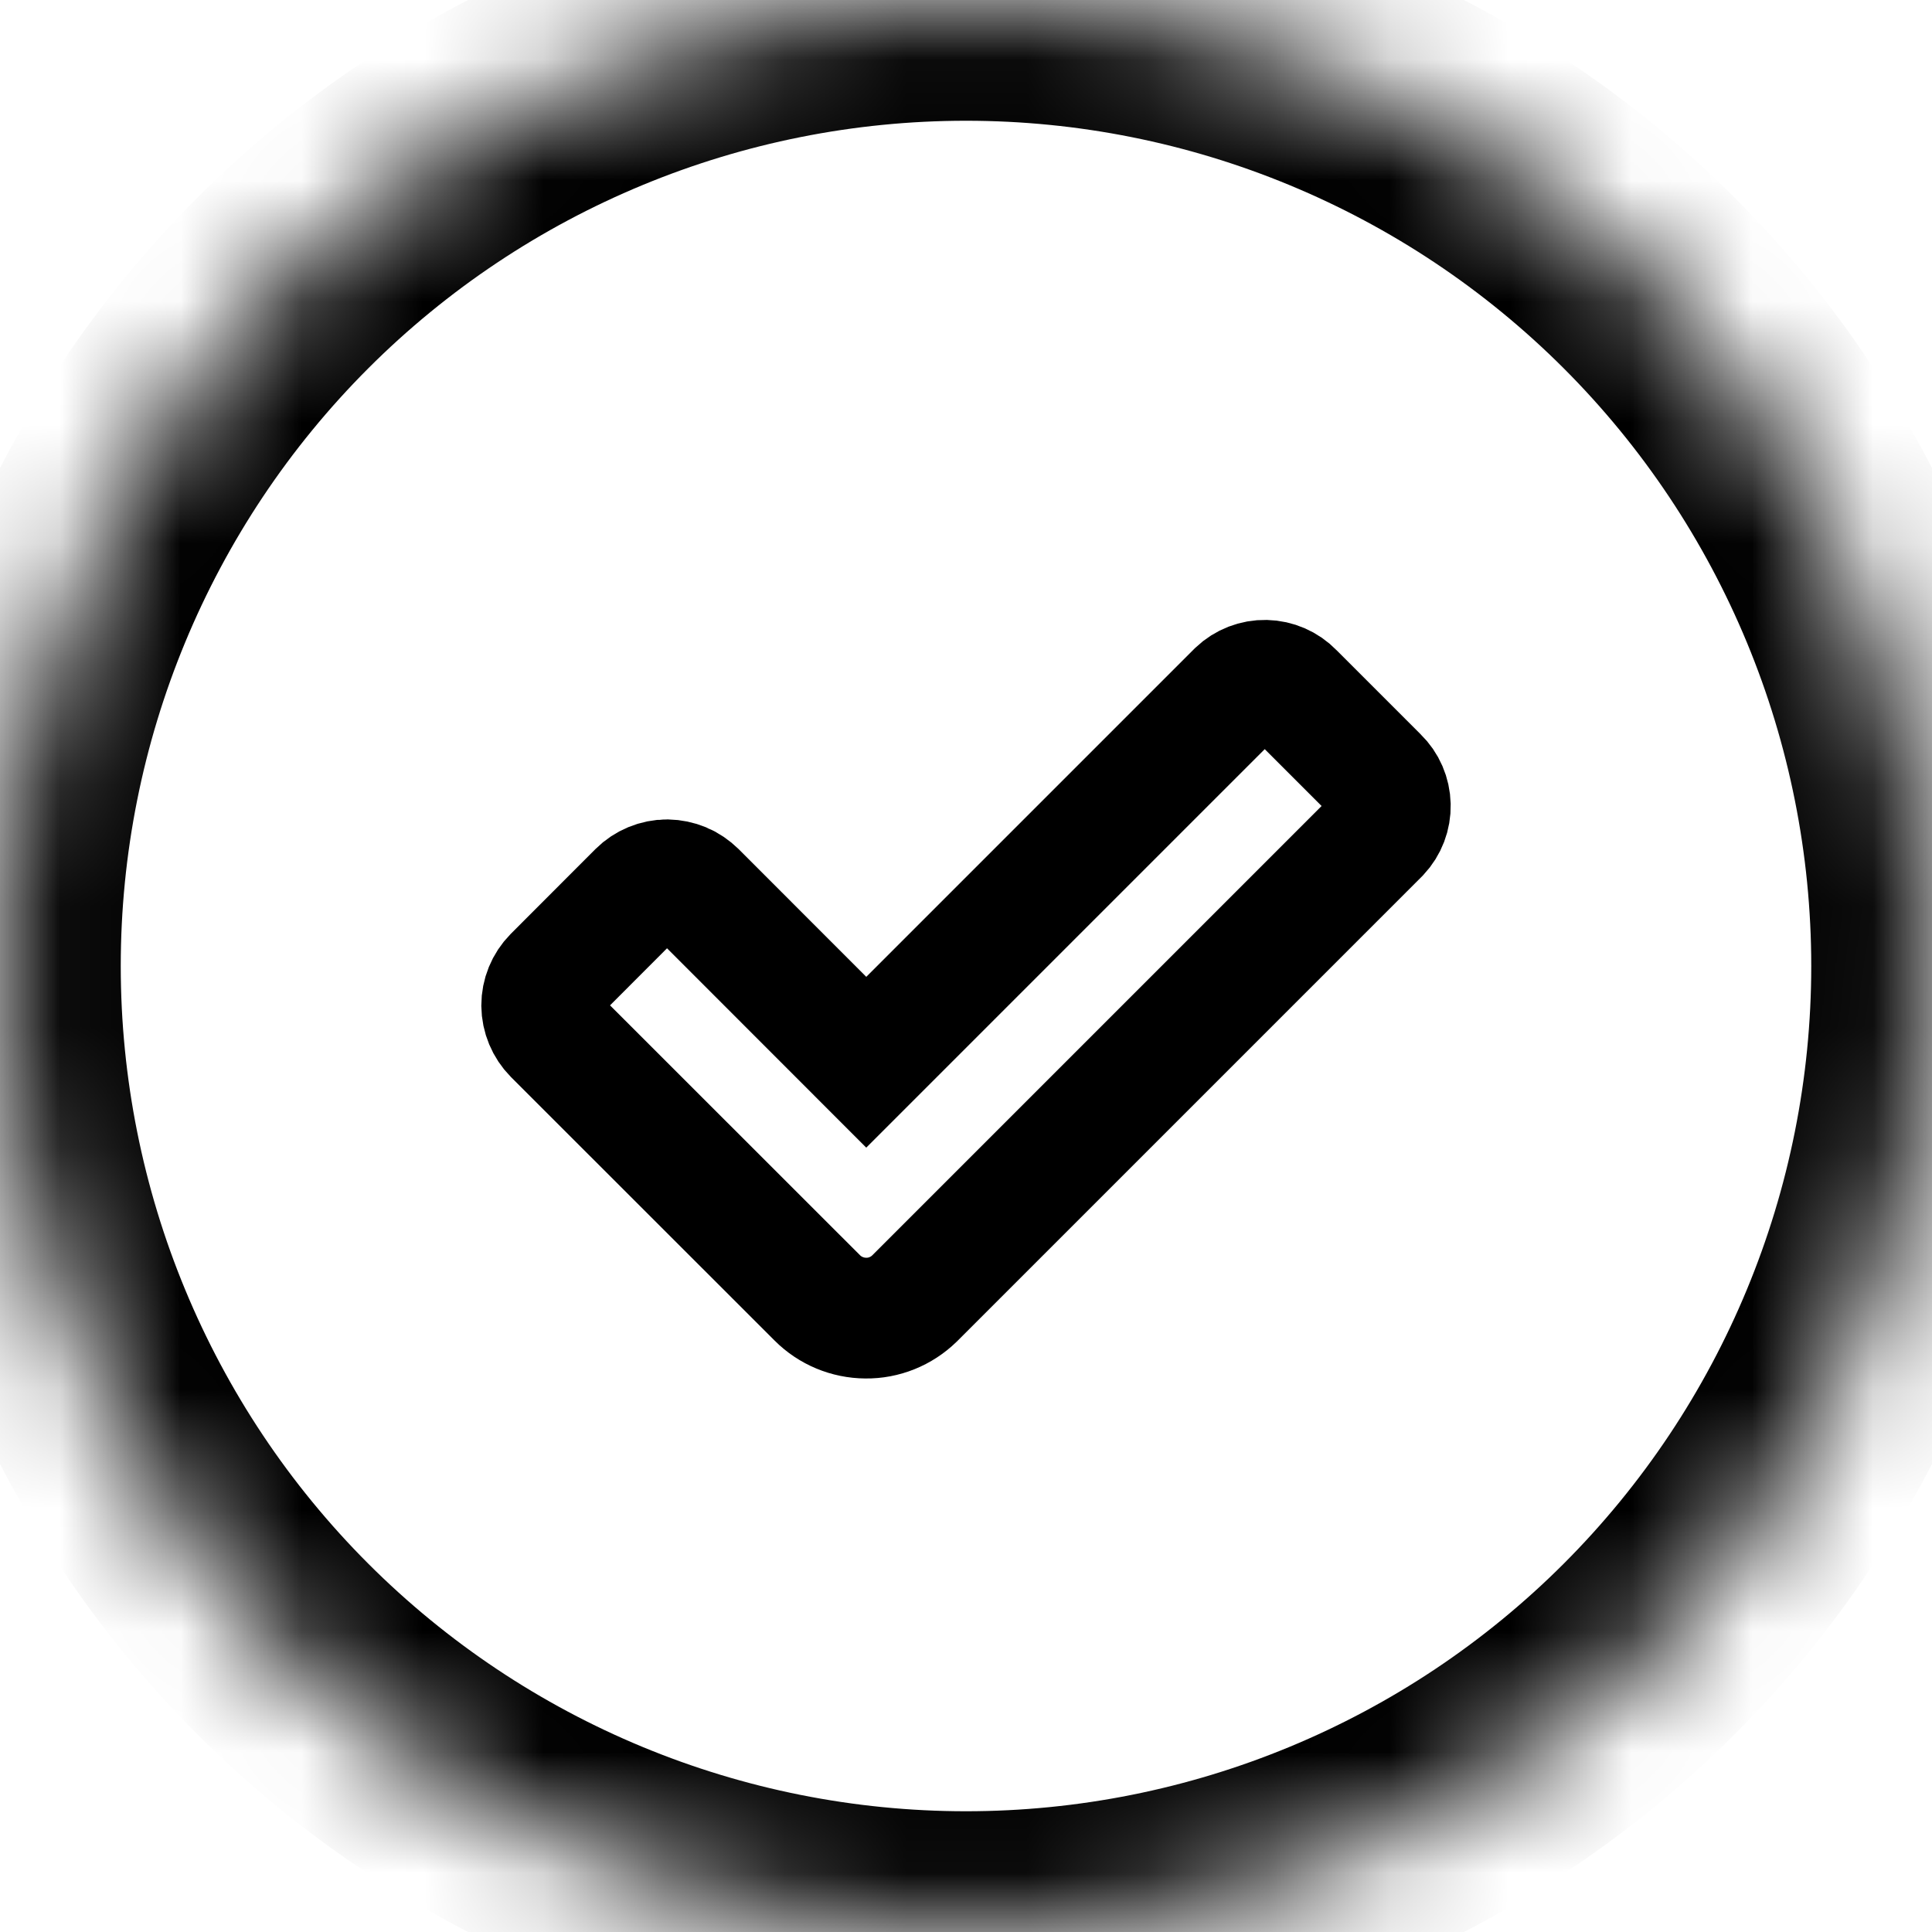 <svg width="16" height="16" viewBox="0 0 16 16" fill="none" xmlns="http://www.w3.org/2000/svg">
<mask id="path-1-inside-1" fill="white">
<path fill-rule="evenodd" clip-rule="evenodd" d="M0 8C0 5.878 0.843 3.843 2.343 2.343C3.843 0.843 5.878 0 8 0C10.122 0 12.157 0.843 13.657 2.343C15.157 3.843 16 5.878 16 8C16 10.122 15.157 12.157 13.657 13.657C12.157 15.157 10.122 16 8 16C5.878 16 3.843 15.157 2.343 13.657C0.843 12.157 0 10.122 0 8H0Z"/>
</mask>
<path fill-rule="evenodd" clip-rule="evenodd" d="M0 8C0 5.878 0.843 3.843 2.343 2.343C3.843 0.843 5.878 0 8 0C10.122 0 12.157 0.843 13.657 2.343C15.157 3.843 16 5.878 16 8C16 10.122 15.157 12.157 13.657 13.657C12.157 15.157 10.122 16 8 16C5.878 16 3.843 15.157 2.343 13.657C0.843 12.157 0 10.122 0 8H0Z" stroke="black" stroke-width="2" mask="url(#path-1-inside-1)"/>
<path fill-rule="evenodd" clip-rule="evenodd" d="M7.174 8.797L5.765 7.387C5.733 7.356 5.696 7.33 5.655 7.313C5.614 7.296 5.57 7.287 5.525 7.286C5.481 7.286 5.436 7.295 5.395 7.312C5.354 7.329 5.316 7.354 5.285 7.385L4.584 8.087C4.521 8.151 4.486 8.237 4.486 8.327C4.487 8.417 4.523 8.503 4.586 8.567L6.769 10.749C6.875 10.855 7.019 10.915 7.17 10.916C7.32 10.918 7.465 10.859 7.573 10.754L7.876 10.451L11.424 6.903C11.484 6.839 11.516 6.755 11.514 6.668C11.512 6.58 11.476 6.497 11.414 6.437L10.712 5.735C10.651 5.672 10.568 5.636 10.481 5.634C10.394 5.632 10.309 5.665 10.246 5.725L7.174 8.797Z" stroke="black" />
</svg>

